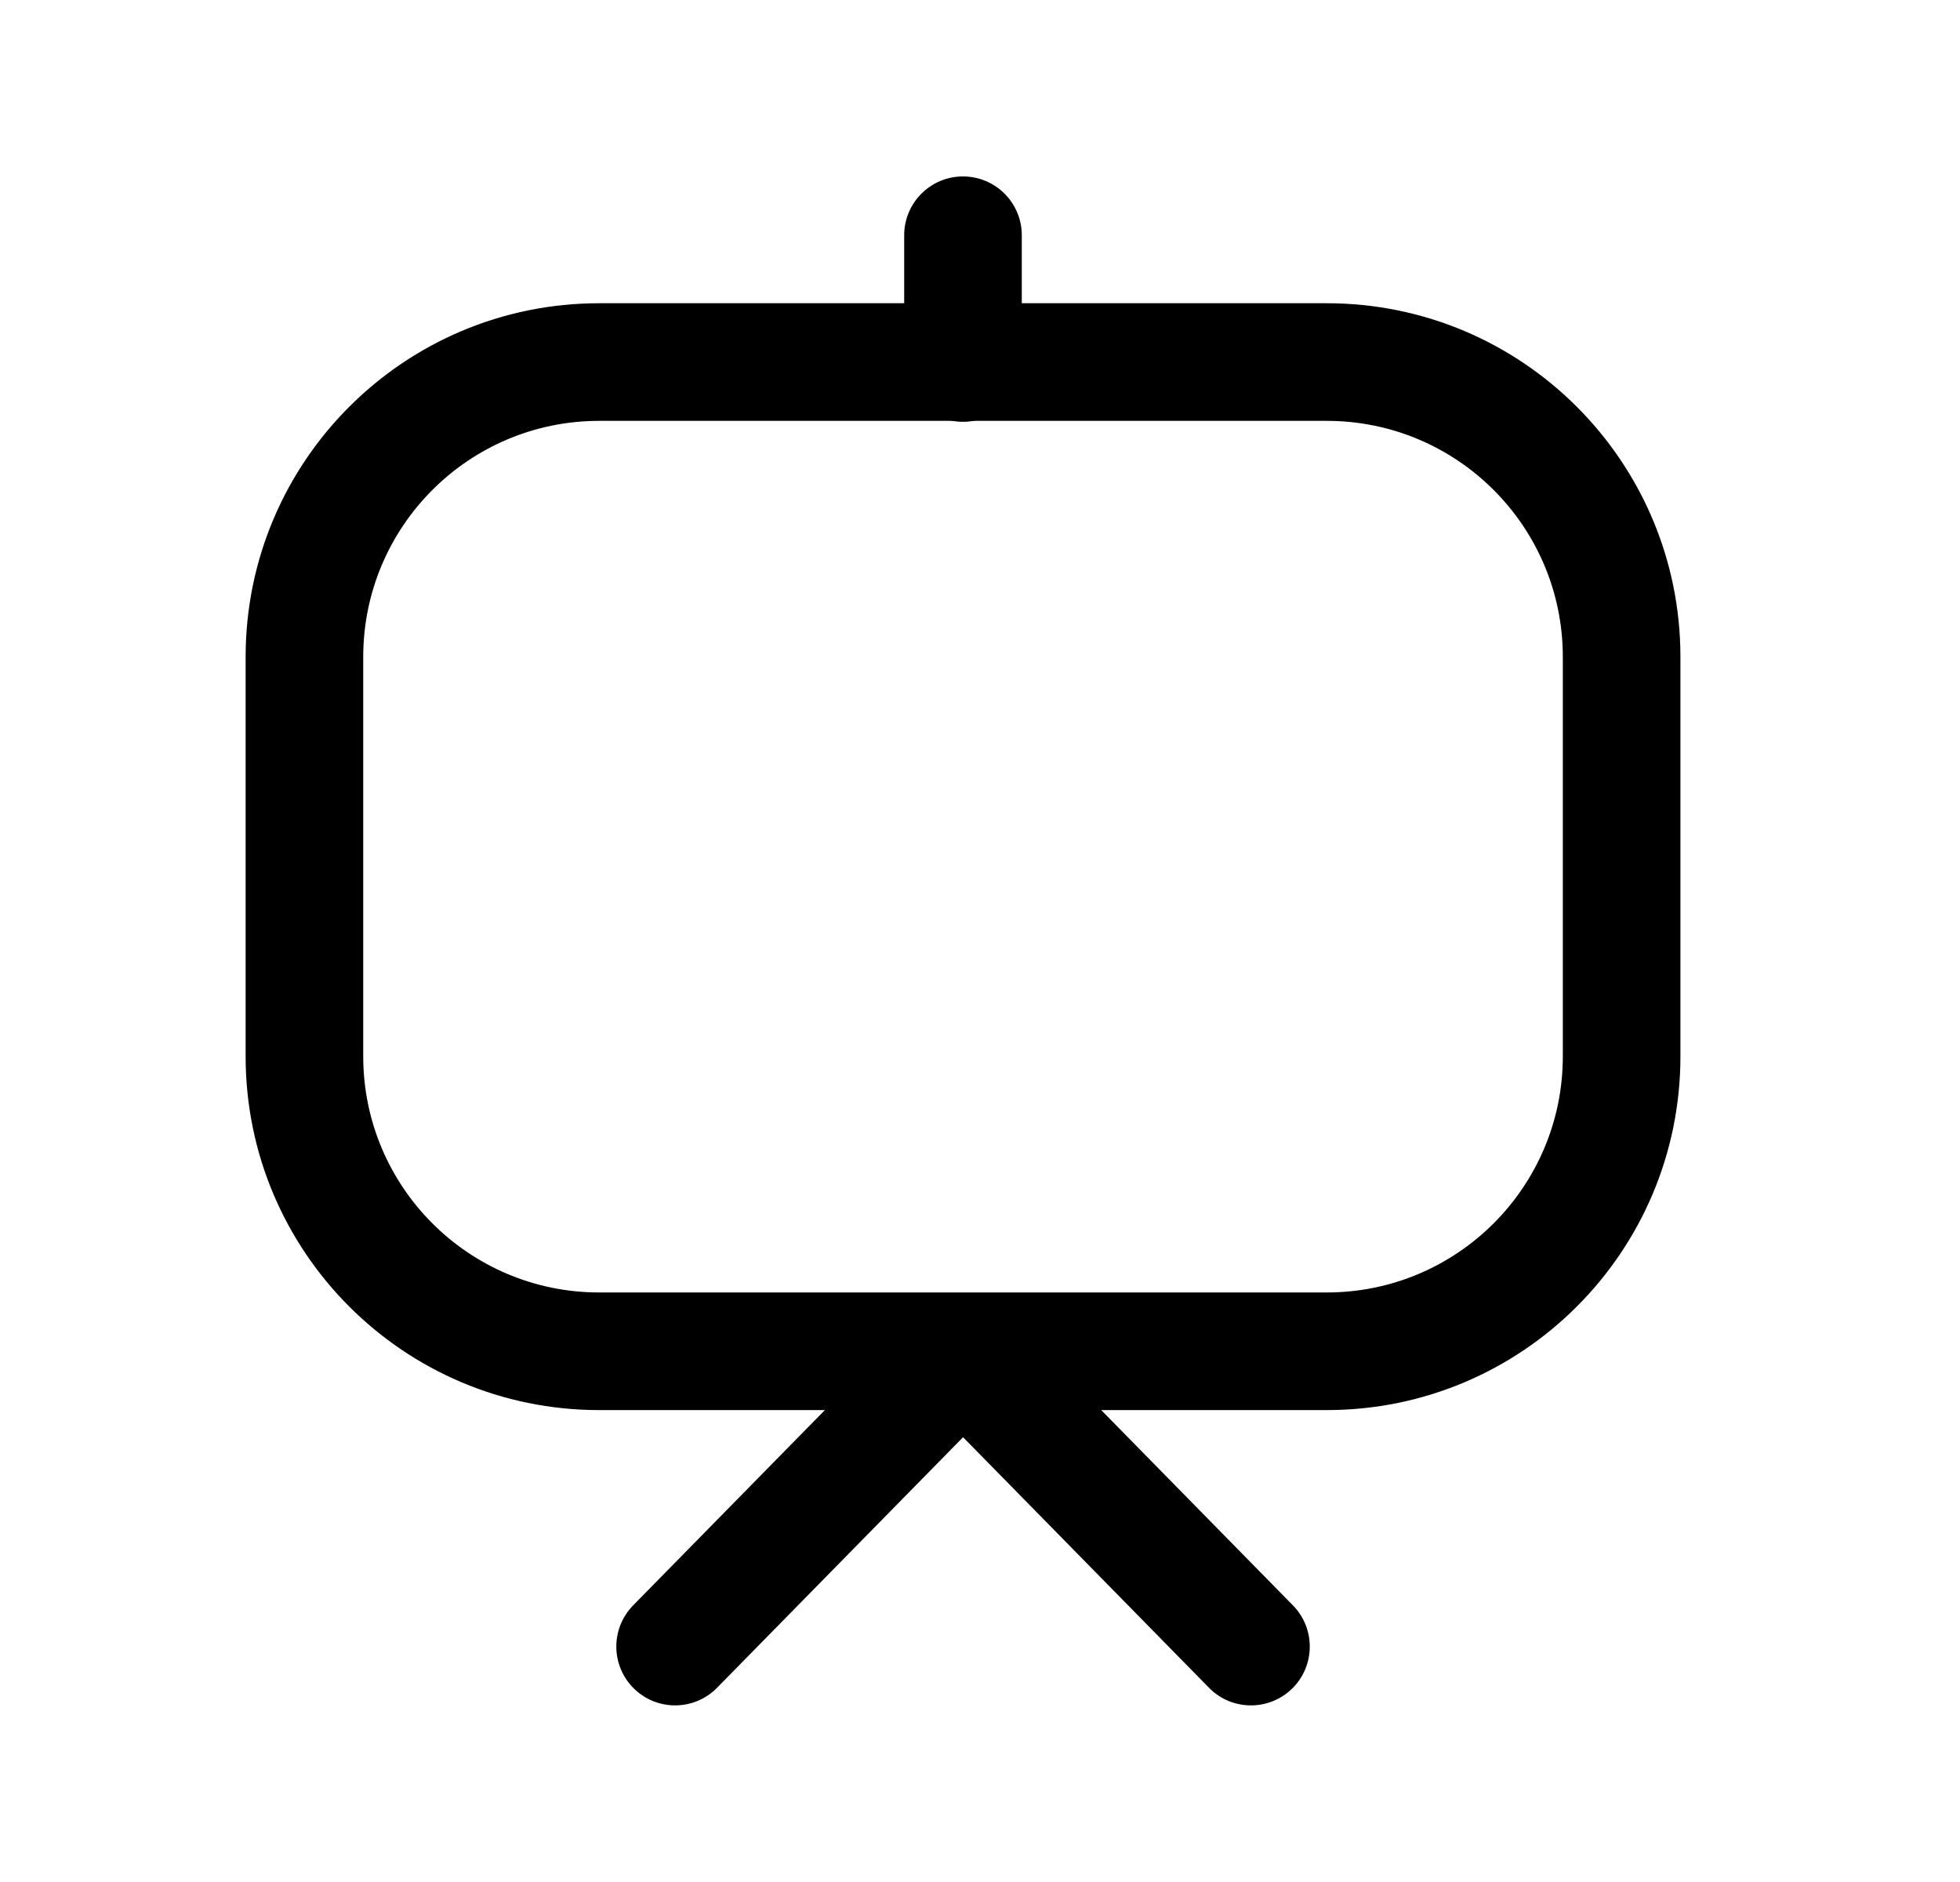 <svg width="25" height="24" viewBox="0 0 25 24" fill="none" xmlns="http://www.w3.org/2000/svg">
<path fill-rule="evenodd" clip-rule="evenodd" d="M3.133 8.378C3.133 5.886 5.152 3.867 7.643 3.867H16.923C19.415 3.867 21.434 5.886 21.434 8.378V13.471C21.434 15.963 19.415 17.982 16.923 17.982H7.643C5.152 17.982 3.133 15.963 3.133 13.471V8.378ZM7.643 5.367C5.98 5.367 4.633 6.715 4.633 8.378V13.471C4.633 15.134 5.98 16.482 7.643 16.482H16.923C18.586 16.482 19.934 15.134 19.934 13.471V8.378C19.934 6.715 18.586 5.367 16.923 5.367H7.643Z" fill="black"/>
<path fill-rule="evenodd" clip-rule="evenodd" d="M12.283 2.25C12.697 2.25 13.033 2.586 13.033 3V4.629C13.033 5.043 12.697 5.379 12.283 5.379C11.869 5.379 11.533 5.043 11.533 4.629V3C11.533 2.586 11.869 2.25 12.283 2.25Z" fill="black"/>
<path fill-rule="evenodd" clip-rule="evenodd" d="M12.284 16.508C12.486 16.508 12.678 16.589 12.819 16.732L16.491 20.472C16.782 20.768 16.777 21.243 16.482 21.533C16.186 21.823 15.711 21.819 15.421 21.523L12.284 18.328L9.146 21.523C8.856 21.819 8.381 21.823 8.086 21.533C7.79 21.243 7.786 20.768 8.076 20.472L11.749 16.732C11.89 16.589 12.083 16.508 12.284 16.508Z" fill="black"/>
</svg>